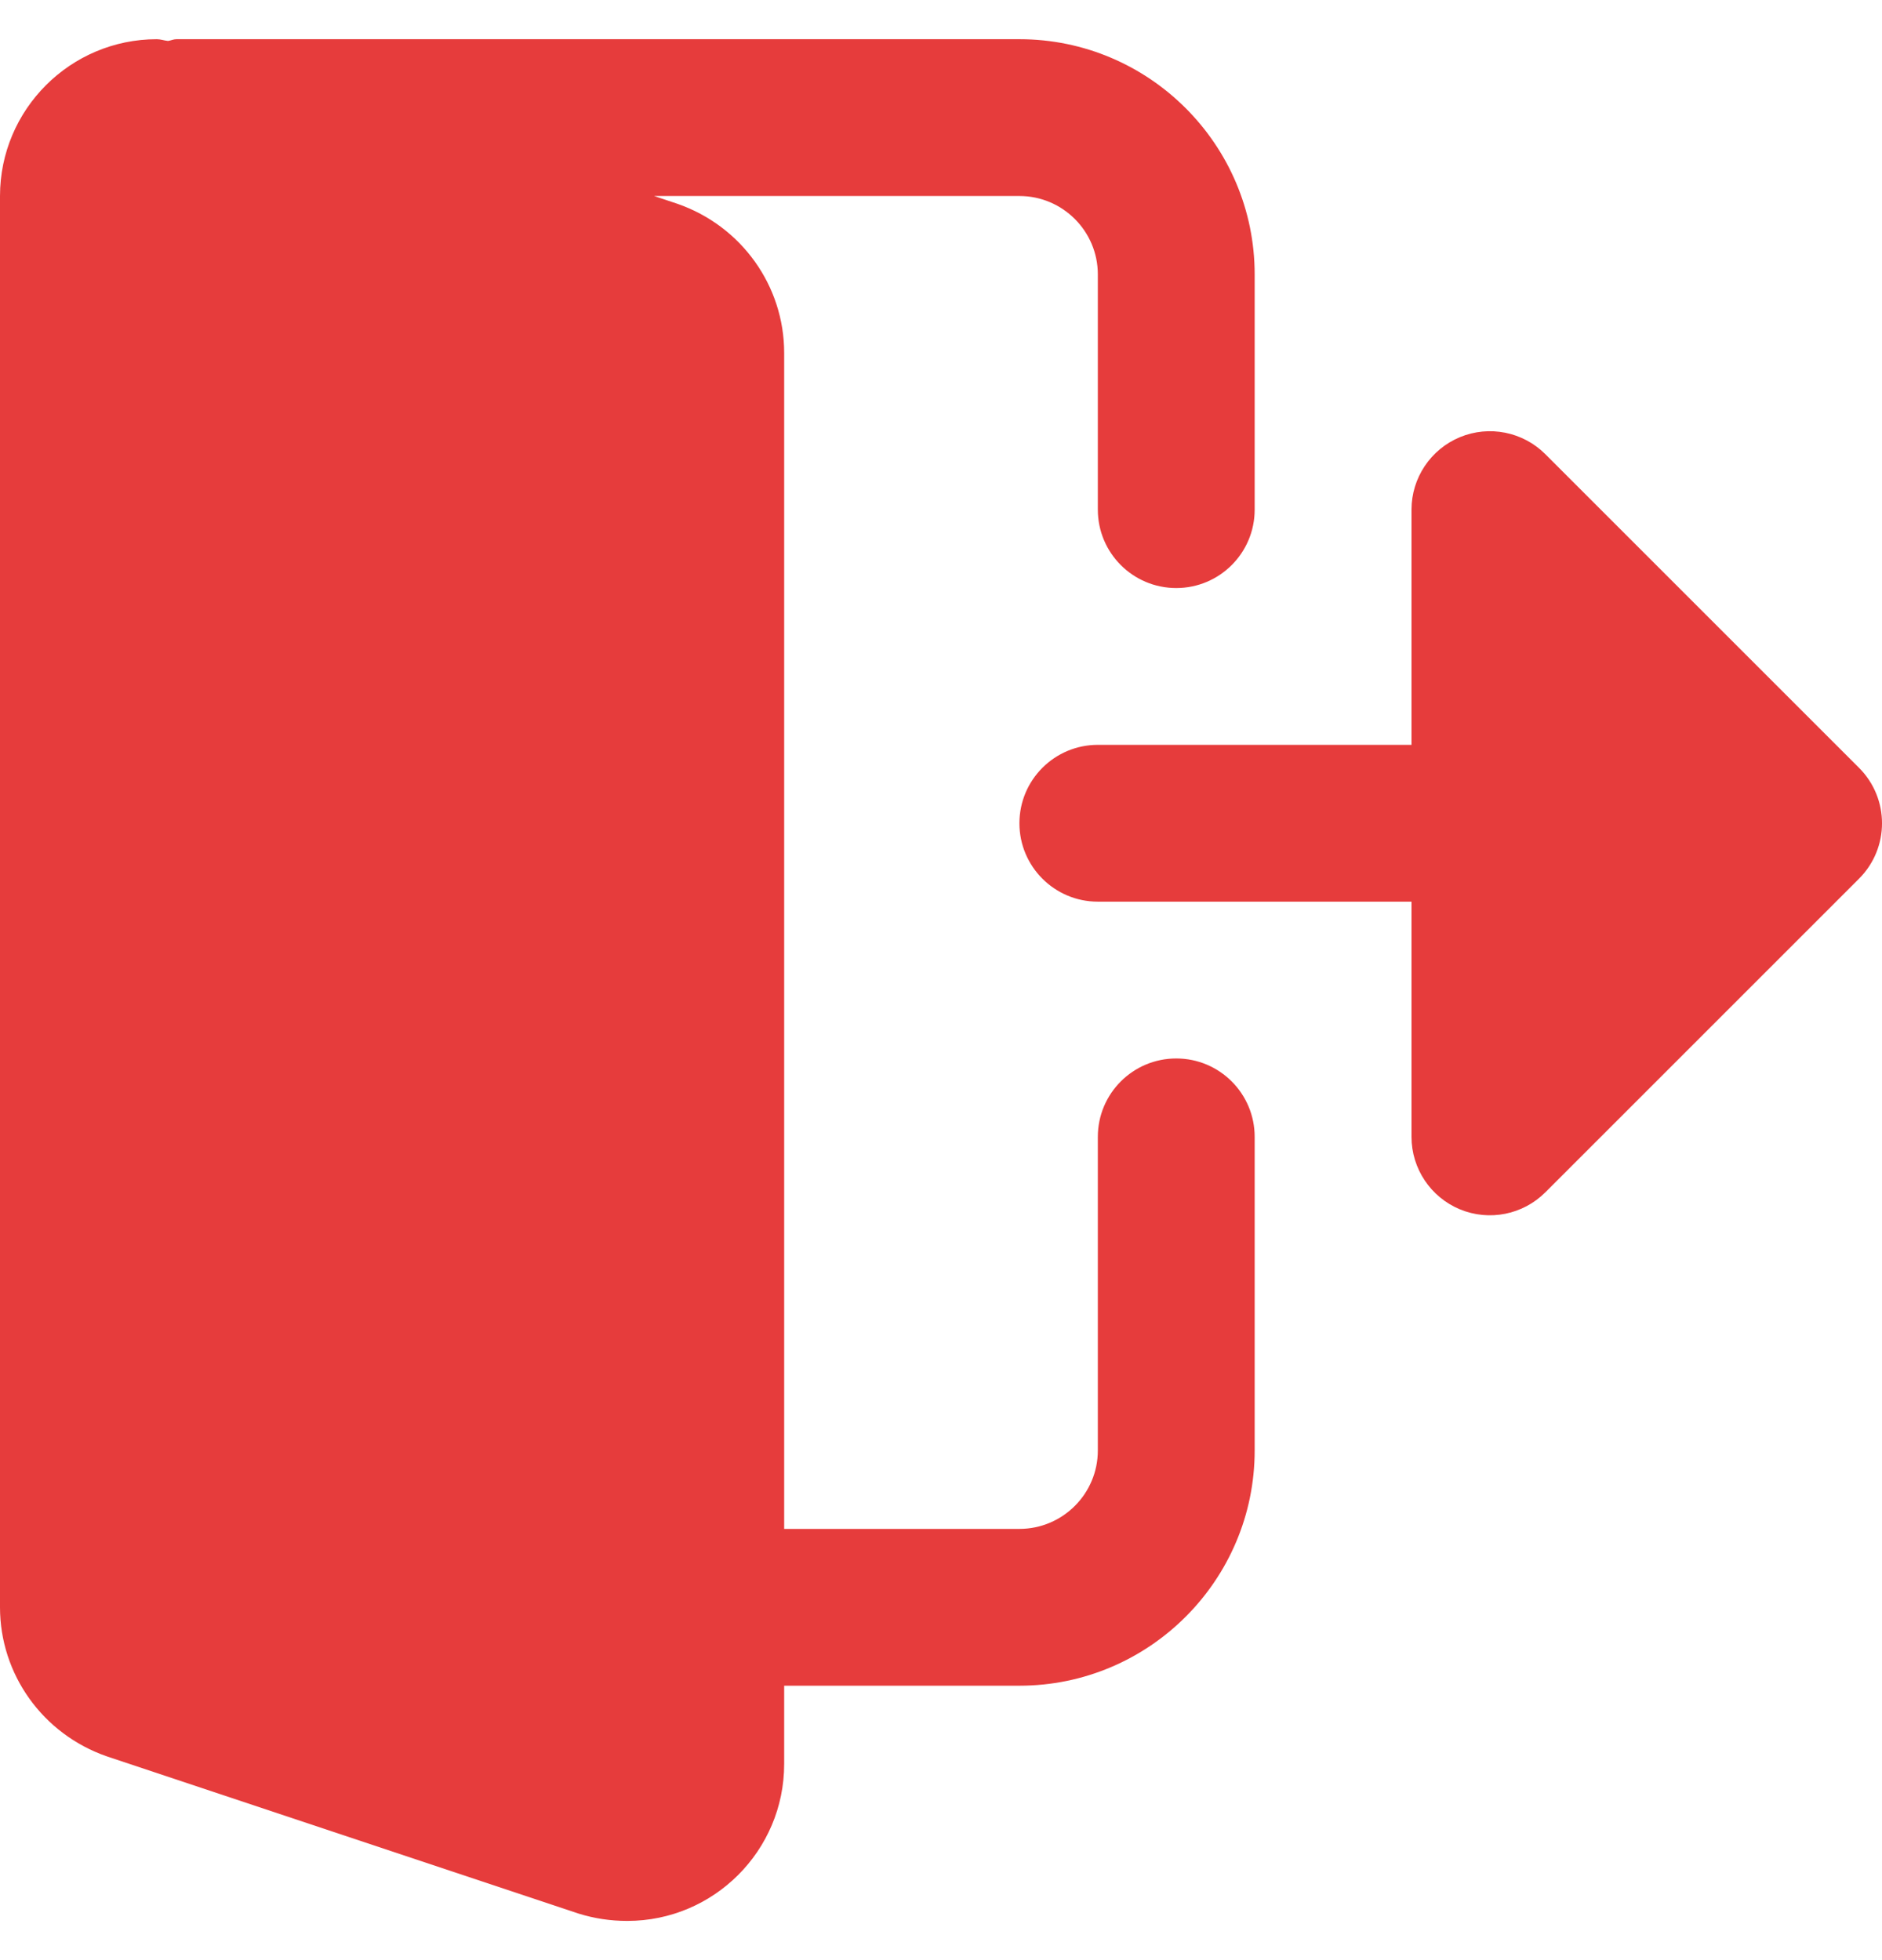 <?xml version="1.0" encoding="UTF-8"?>
<svg width="24px" height="25px" viewBox="0 0 24 25" version="1.1" xmlns="http://www.w3.org/2000/svg" xmlns:xlink="http://www.w3.org/1999/xlink">
    <!-- Generator: Sketch 64 (93537) - https://sketch.com -->
    <title>logout</title>
    <desc>Created with Sketch.</desc>
    <g id="Page-1" stroke="none" stroke-width="1" fill="none" fill-rule="evenodd">
        <g id="logout" transform="translate(0, 0.5)" fill="#E63C3C" fill-rule="nonzero">
            <path d="M15,13 C14.447,13 14,13.448 14,14 L14,18 C14,18.551 13.552,19 13,19 L10,19 L10,4 C10,3.146 9.456,2.383 8.638,2.099 L8.342,2 L13,2 C13.552,2 14,2.449 14,3 L14,6 C14,6.552 14.447,7 15,7 C15.553,7 16,6.552 16,6 L16,3 C16,1.346 14.654,0 13,0 L2.25,0 C2.212,0 2.18,0.017 2.143,0.022 C2.095,0.018 2.049,0 2,0 C0.897,0 1.33226763e-15,0.897 1.33226763e-15,2 L1.33226763e-15,20 C1.33226763e-15,20.854 0.544,21.617 1.362,21.901 L7.38,23.907 C7.584,23.97 7.787,24 8,24 C9.103,24 10,23.103 10,22 L10,21 L13,21 C14.654,21 16,19.654 16,18 L16,14 C16,13.448 15.553,13 15,13 Z" id="Path"></path>
            <path d="M23.707,9.293 L19.707,5.293 C19.421,5.007 18.991,4.921 18.617,5.076 C18.244,5.231 18,5.596 18,6 L18,9 L14,9 C13.448,9 13,9.448 13,10 C13,10.552 13.448,11 14,11 L18,11 L18,14 C18,14.404 18.244,14.769 18.617,14.924 C18.991,15.079 19.421,14.993 19.707,14.707 L23.707,10.707 C24.098,10.316 24.098,9.684 23.707,9.293 Z" id="Path"></path>
        </g>
    </g>
</svg>